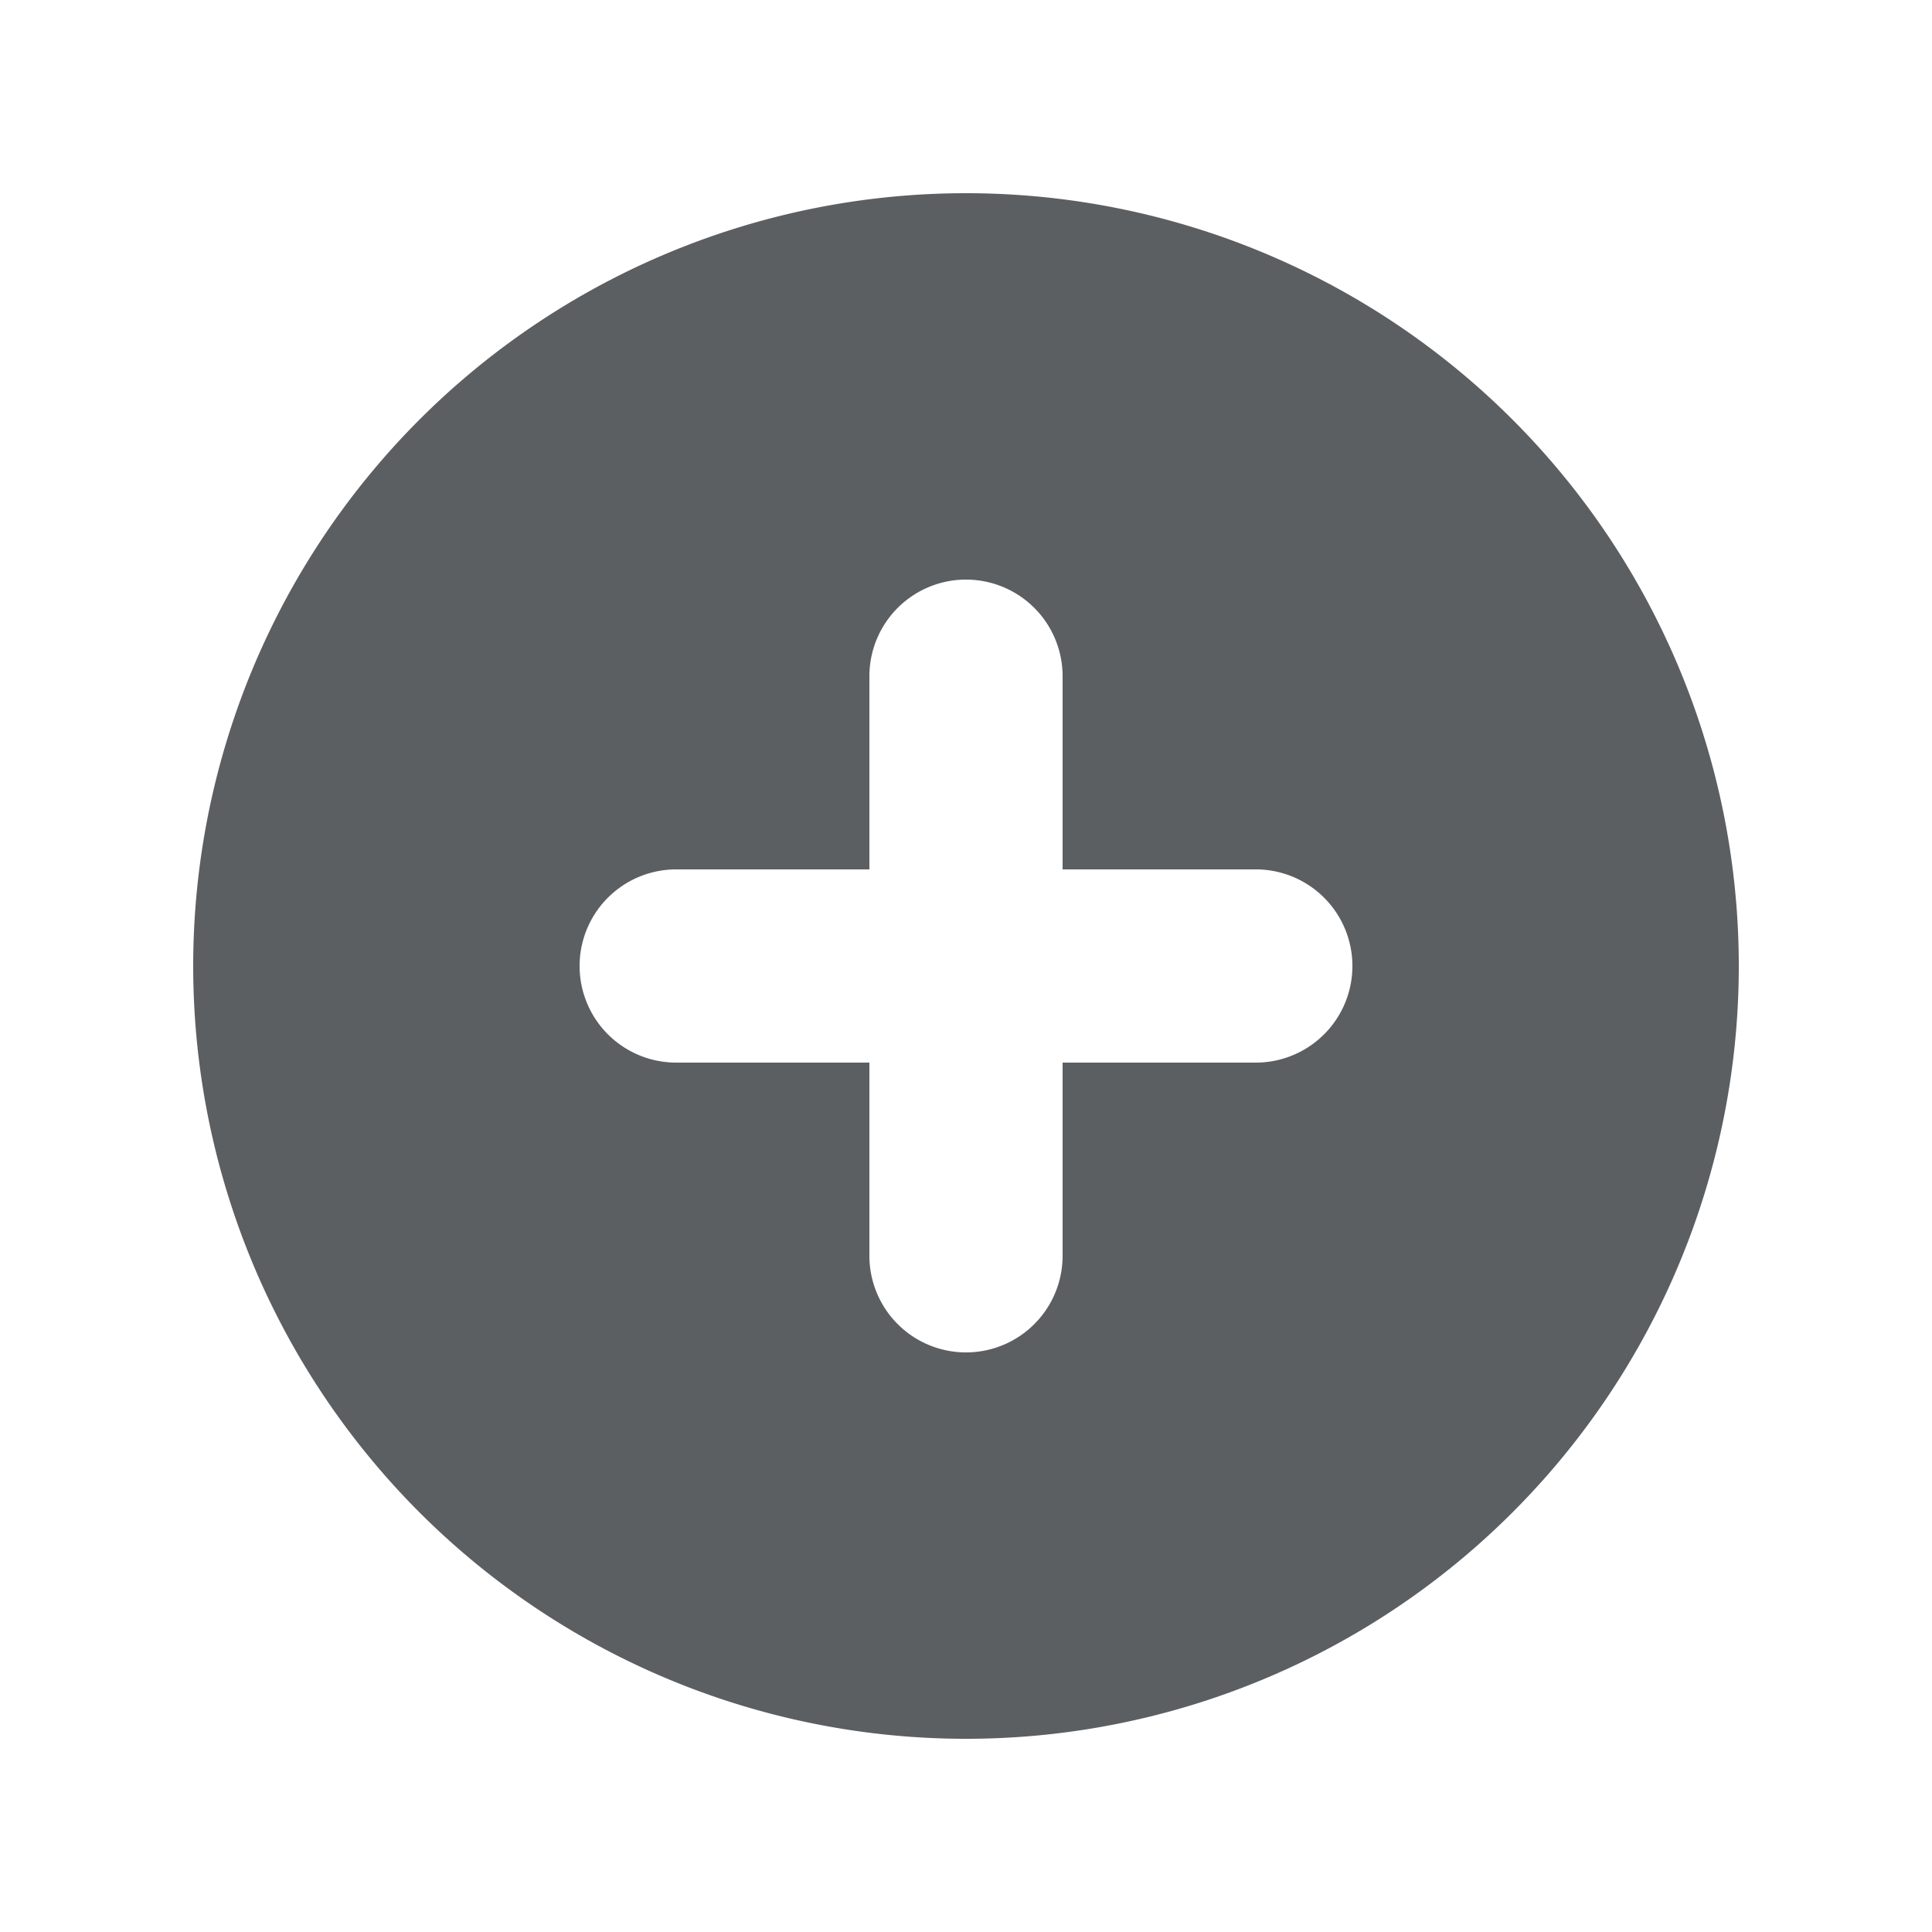 <svg xmlns="http://www.w3.org/2000/svg" class="h-5 w-5" viewBox="0 0 20 20" fill="#5c5f62">
  <path fill-rule="evenodd" d="M10 18a8 8 0 100-16 8 8 0 000 16zm1-11a1 1 0 10-2 0v2H7a1 1 0 100 2h2v2a1 1 0 102 0v-2h2a1 1 0 100-2h-2V7z" clip-rule="evenodd" />
</svg>